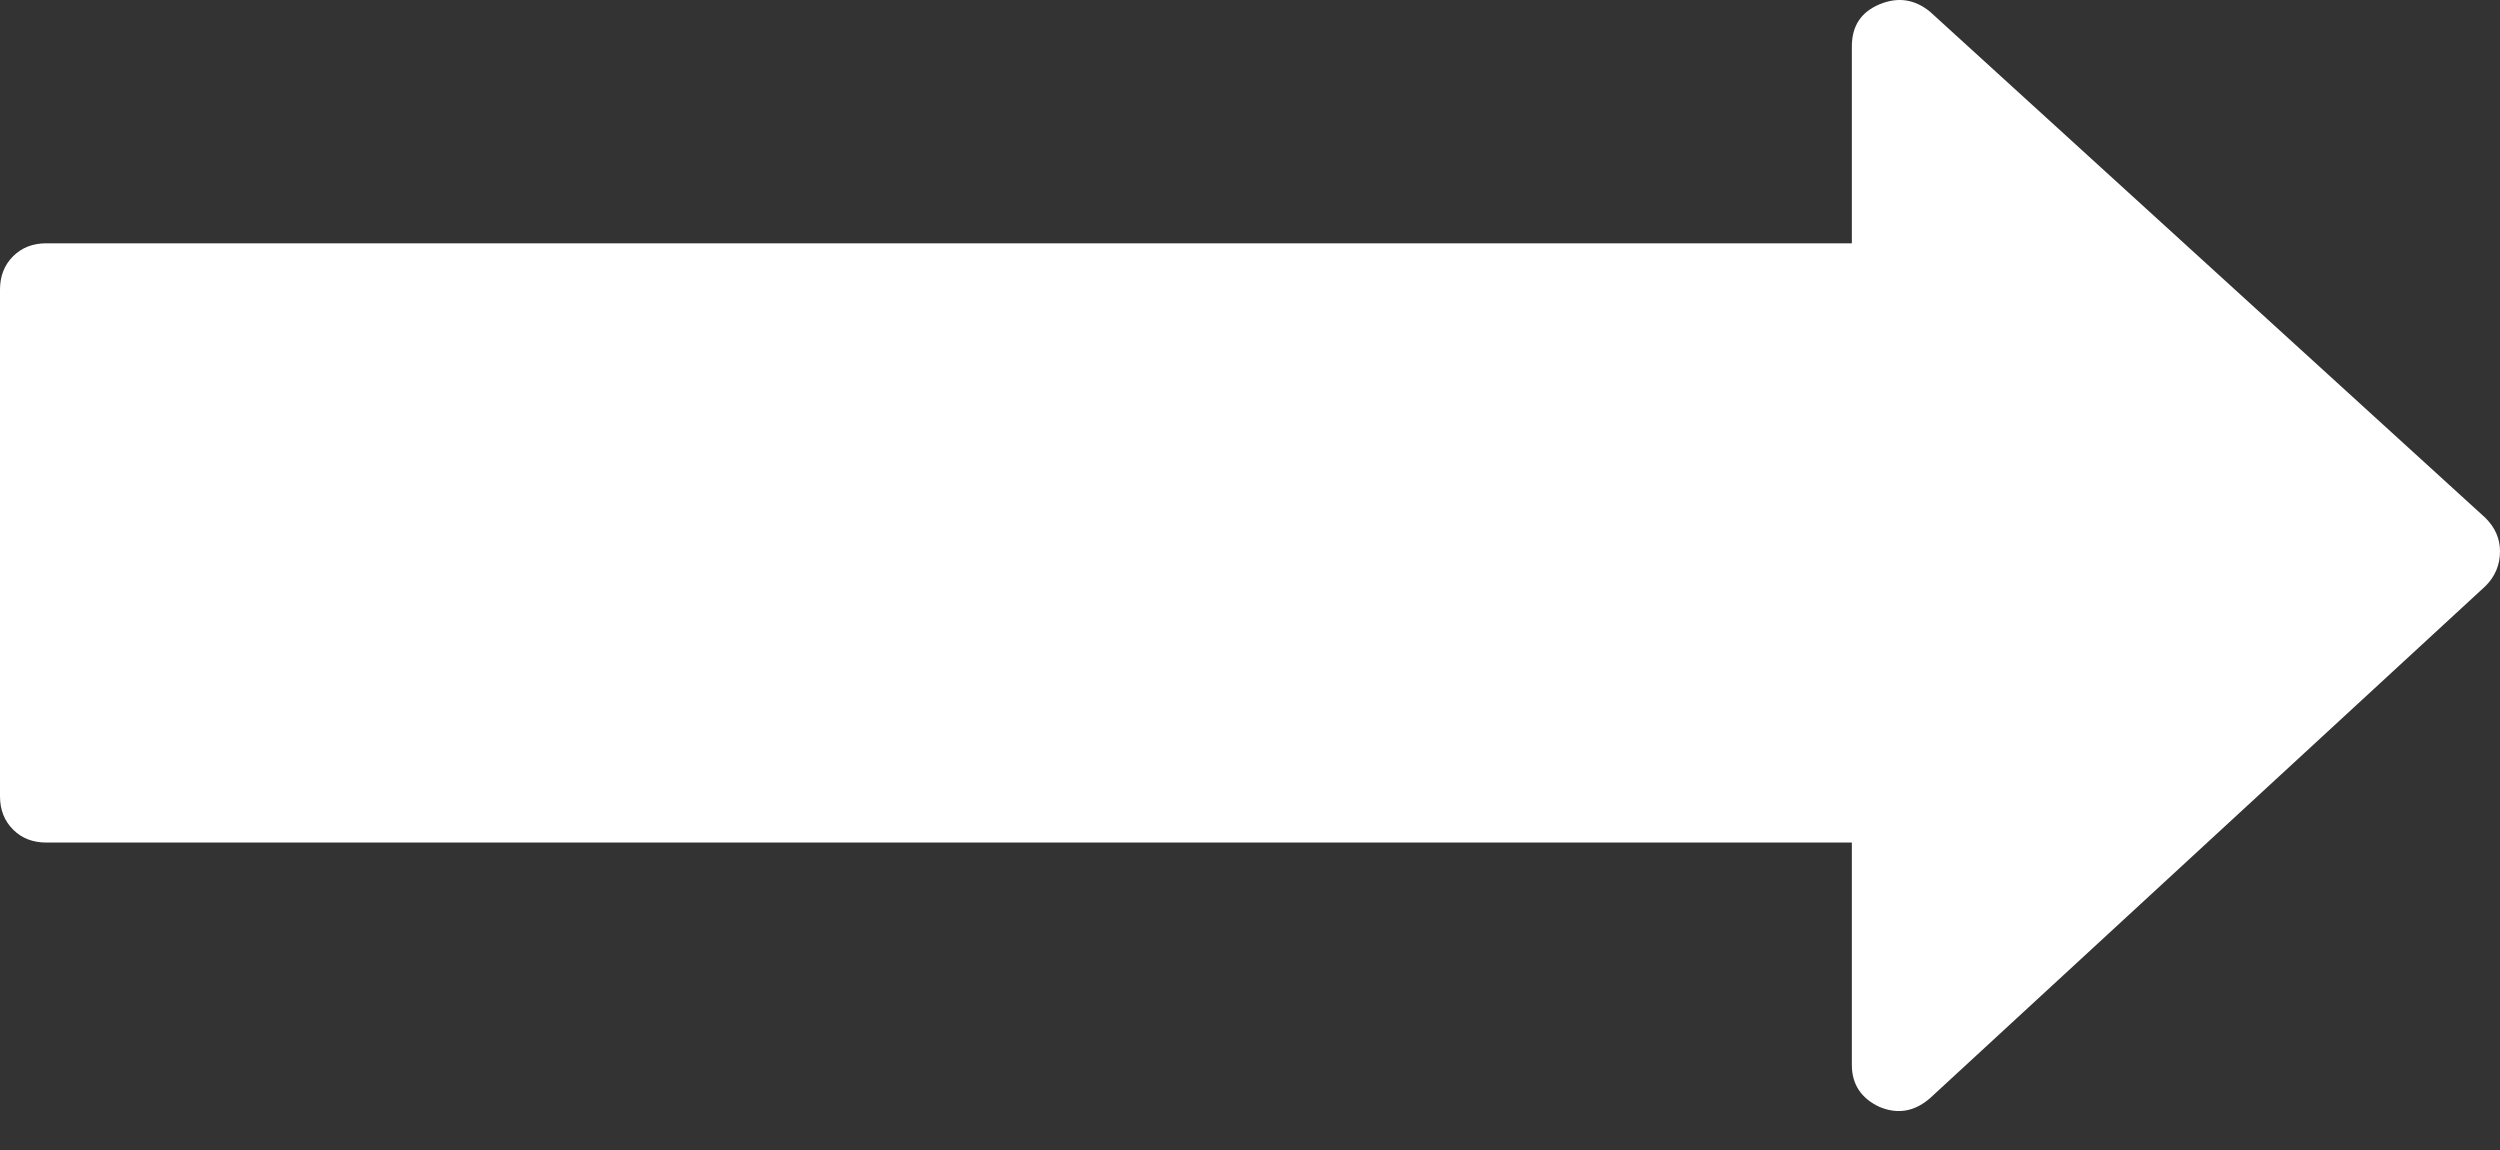<svg width="50" height="23" viewBox="0 0 50 23" fill="none" xmlns="http://www.w3.org/2000/svg">
<rect x="0" y="0" width="50" height="23" fill="#333333" stroke="none"/>
<path d="M38.599 0.233C38.291 -0.018 37.953 -0.066 37.587 0.088C37.22 0.242 37.037 0.522 37.037 0.927V4.866H0.926C0.656 4.866 0.434 4.953 0.261 5.126C0.087 5.3 0 5.522 0 5.792V15.925C0 16.195 0.087 16.417 0.261 16.591C0.434 16.765 0.656 16.851 0.926 16.851H37.037V21.299C37.037 21.684 37.221 21.965 37.587 22.137C37.953 22.291 38.291 22.233 38.6 21.964L49.711 11.72C49.904 11.527 50 11.295 50 11.026C50 10.774 49.903 10.552 49.711 10.36L38.599 0.233Z" fill="#ffffff"/>
</svg>
